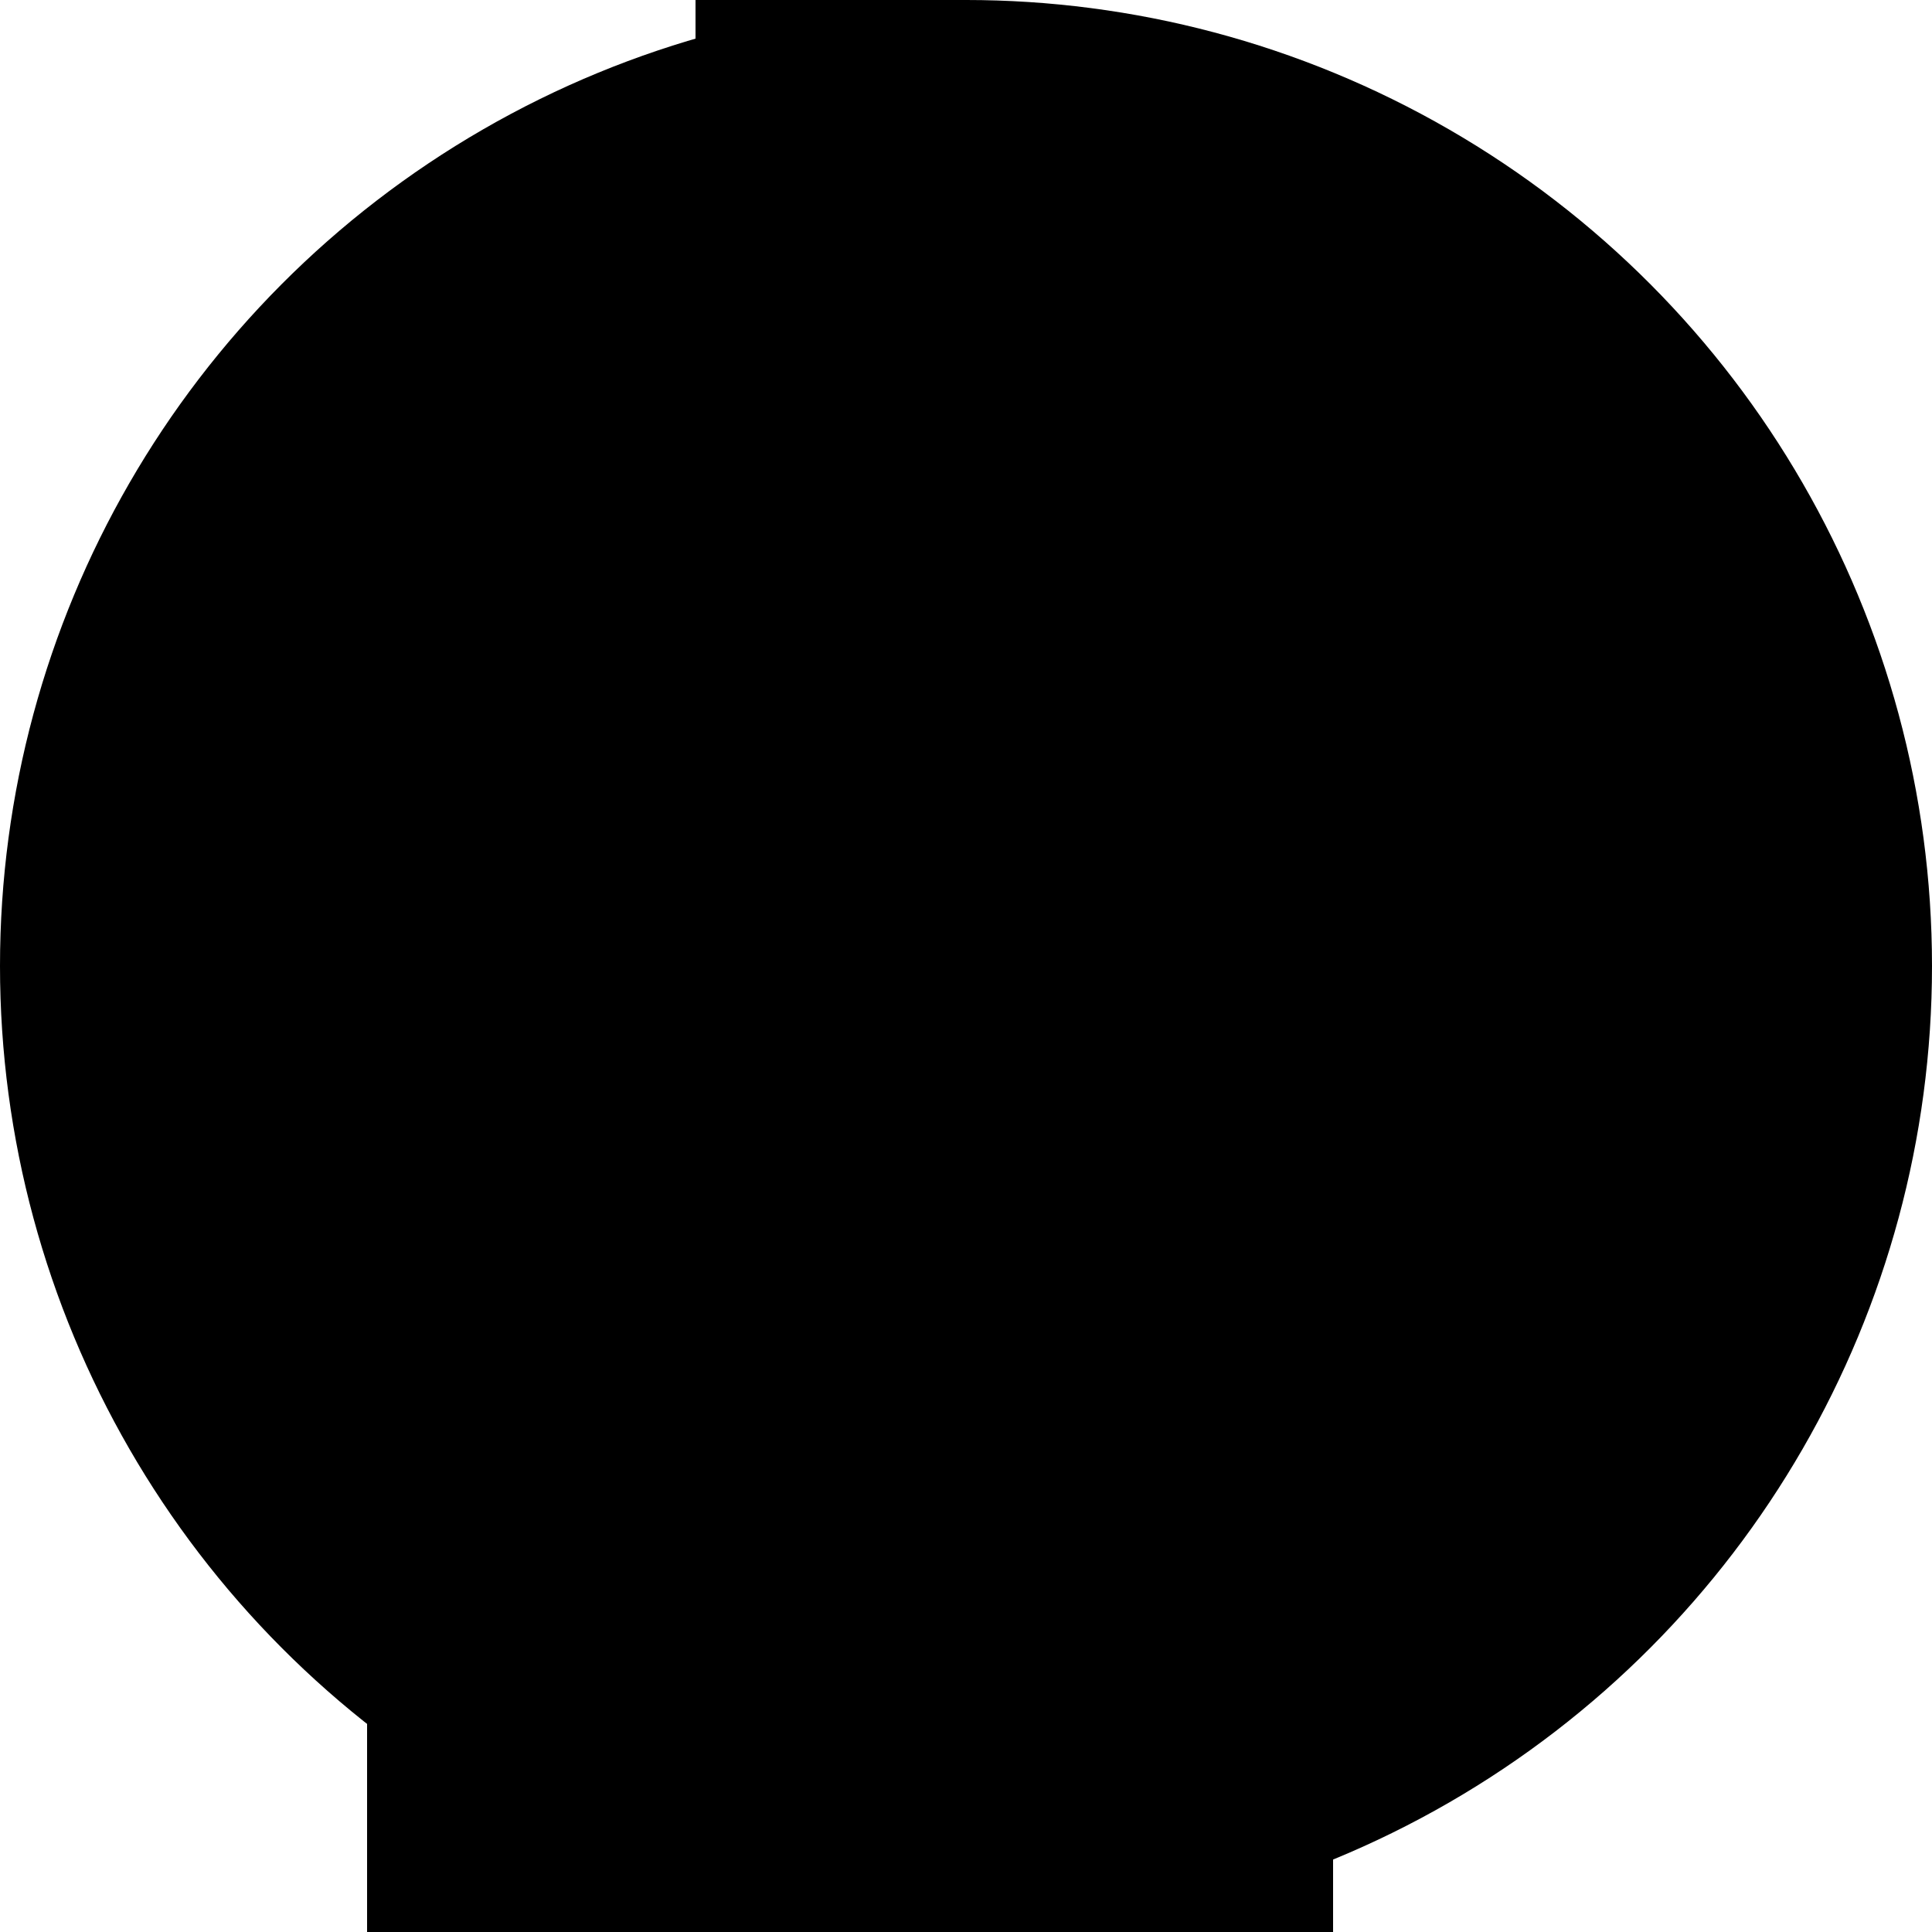 <svg xmlns="http://www.w3.org/2000/svg" viewBox="0 0 100 100"><circle cx="50" cy="50" r="50" fill-rule="evenodd" clip-rule="evenodd"/><g fill-rule="evenodd" clip-path="url(#a)" clip-rule="evenodd"><path d="M67 112.75a2.5 2.5 0 01-2.5 2.5h-43a2.5 2.5 0 01-2.5-2.5v-54C19 36.25 36 21.017 36 2v-22c-.883-.386-2-1.225-2-2.25v-6.25a2.5 2.5 0 012.5-2.5h13a2.5 2.5 0 012.5 2.5v6.25c0 1.025-1.117 1.864-2 2.25V2c0 19.007 17 34.25 17 56.75v54z"/><path d="M22 61h12a3 3 0 013 3v33a3 3 0 01-3 3H22a3 3 0 01-3-3V64a3 3 0 013-3zm47 35v19h14v3H51v-3h14V96c0-15.094-14-14.359-14-37 0-13.082 3-23 3-23h26s3 9.918 3 23c0 22.641-14 21.906-14 37z"/><path d="M65 100v-4c0-15.094-14-14.359-14-37 0-13.082 3-23 3-23h7.22C64.391 43.246 67 50.941 67 59.75V100h-2z"/><path d="M79.517 49A96.31 96.31 0 0180 58.494c0 12.009-3.787 16.68-7.798 21.769-2.336 2.338-7.899 2.372-10.404-.136C57.787 75.039 54 70.504 54 58.494c0-3.357.193-6.59.483-9.494h25.034z"/><path d="M72.202 80.263c-1.18 1.181-3.185 1.772-5.202 1.746V59.75c0-3.771-.485-7.335-1.28-10.75h13.798c.289 2.904.482 6.138.482 9.494 0 12.01-3.787 16.68-7.798 21.769z"/><path d="M59.5 55a1.5 1.5 0 10.001 3.001A1.5 1.5 0 0059.5 55zm12 8a1.5 1.5 0 10.001 3.001A1.5 1.5 0 0071.5 63zm-1 12a1.5 1.5 0 10.001 3.001A1.5 1.5 0 0070.5 75z" opacity=".6"/></g></svg>